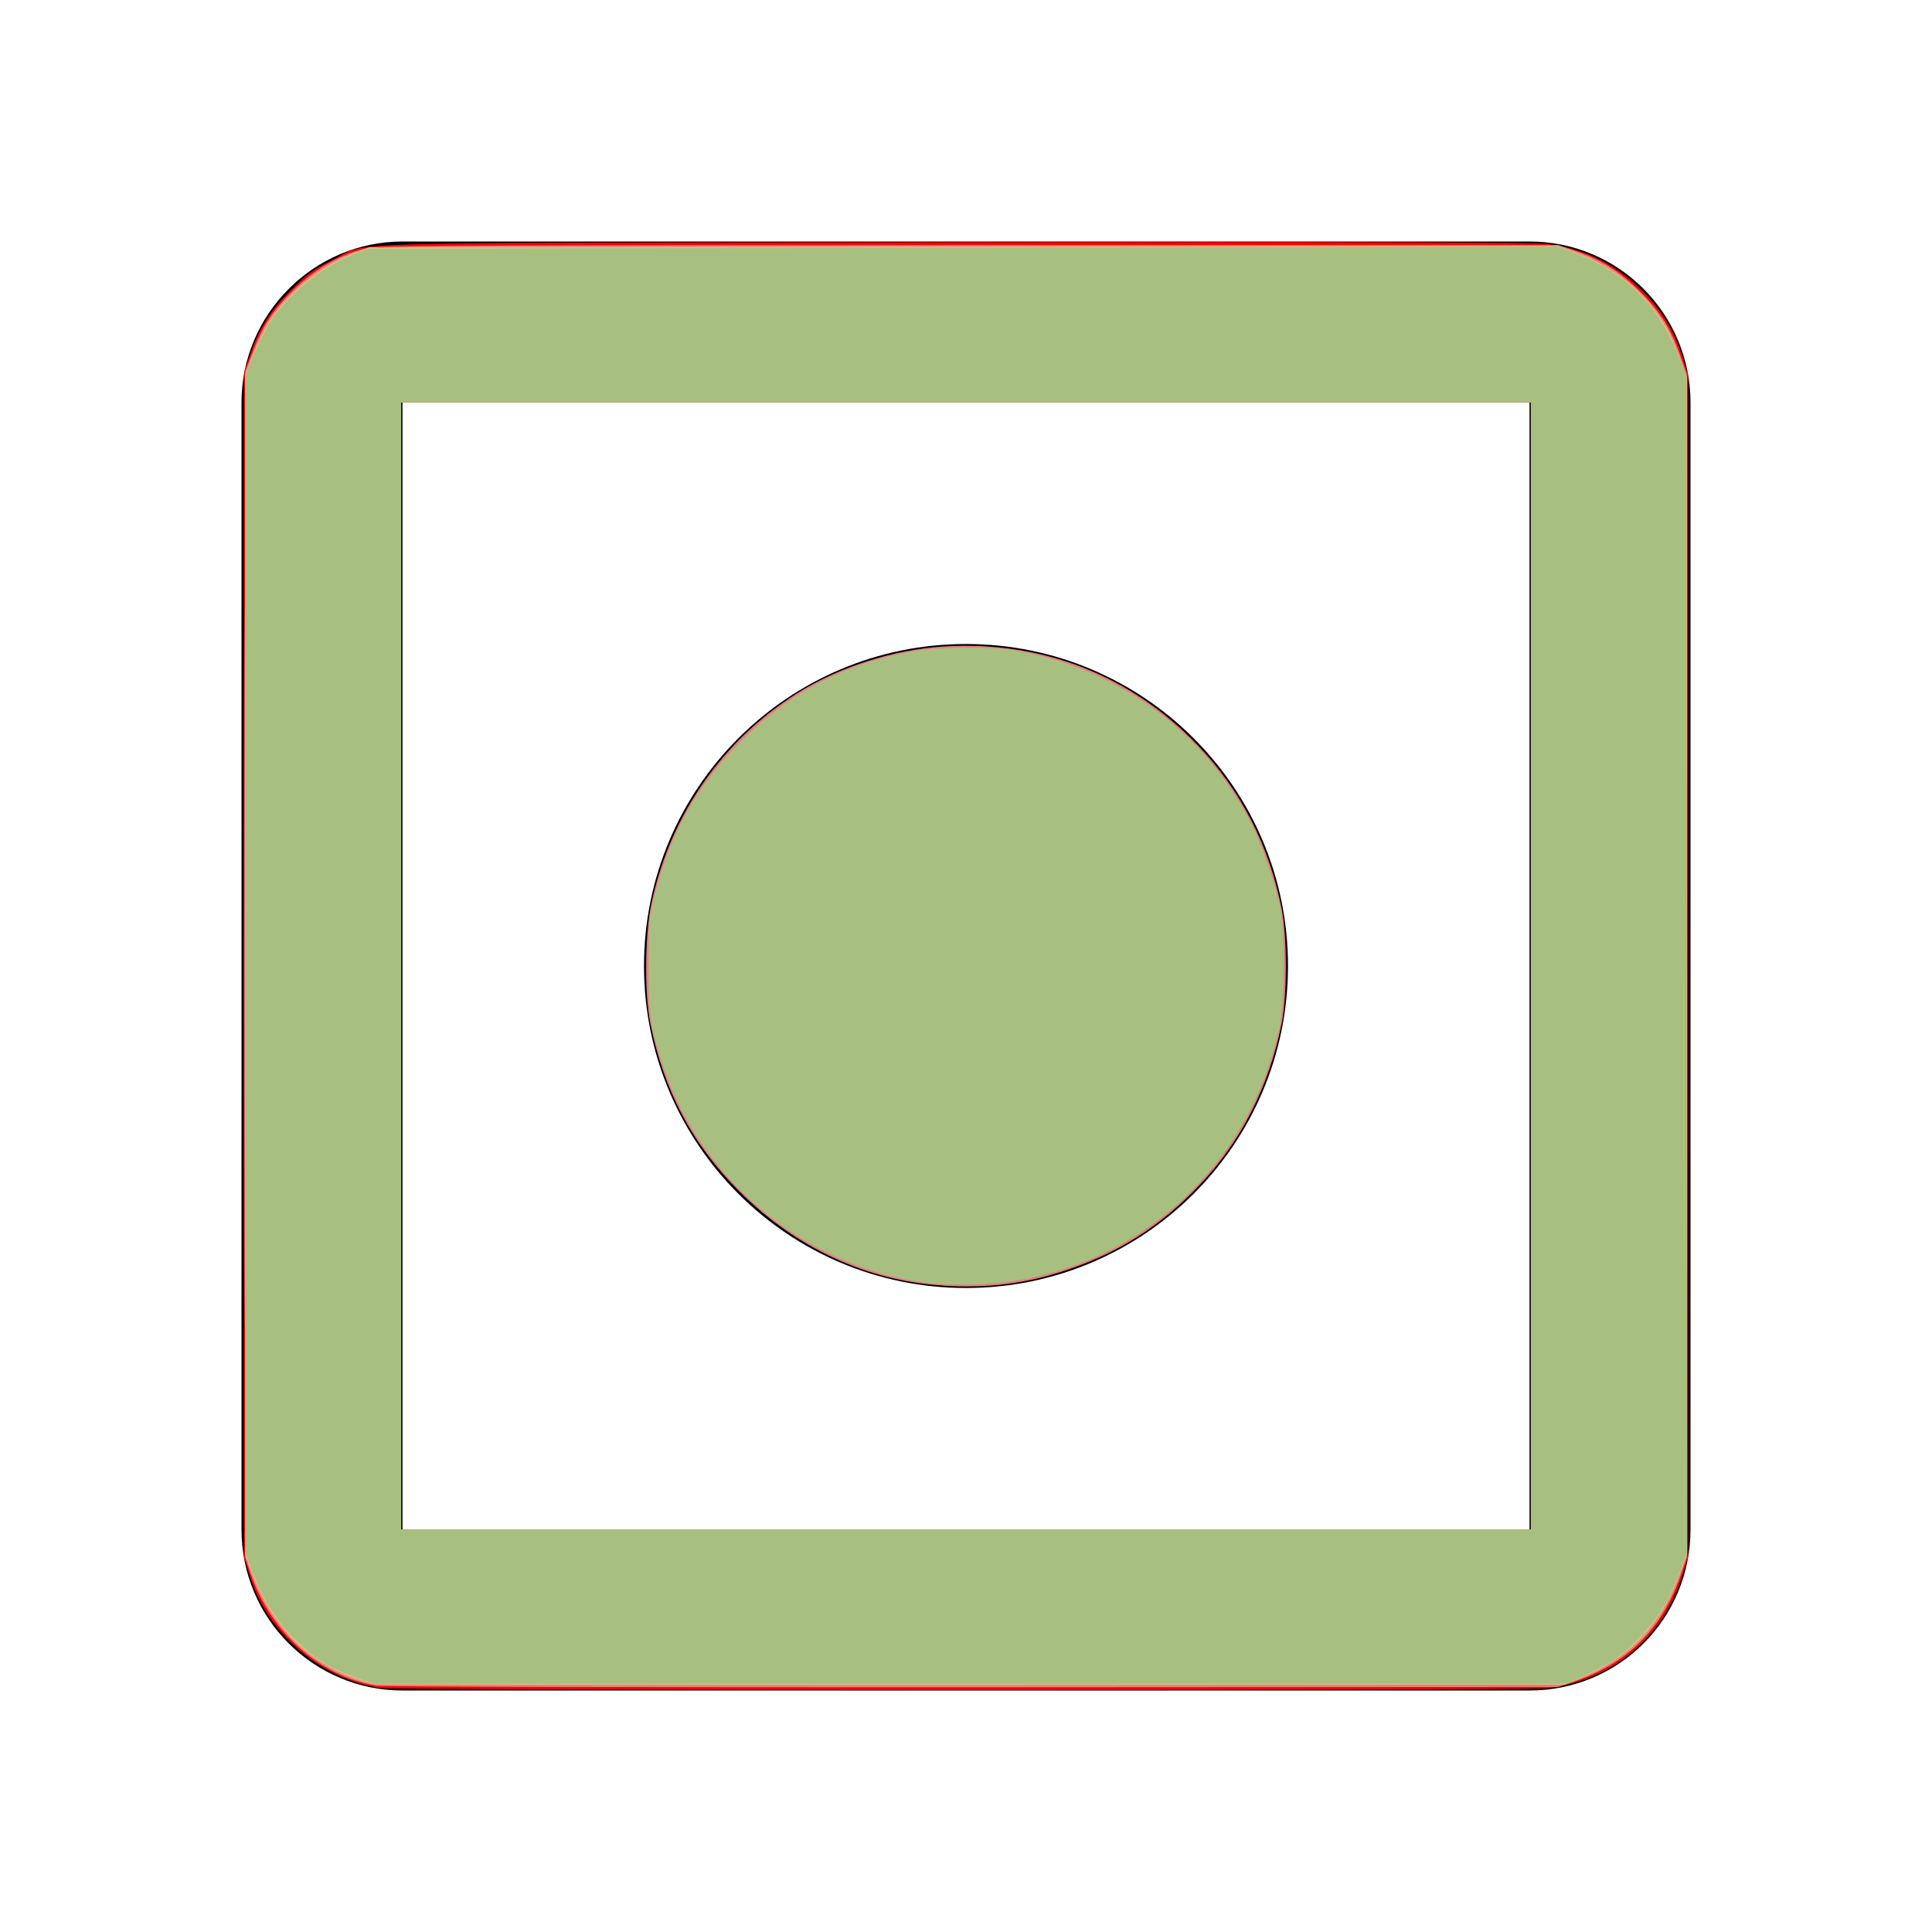 <?xml version="1.0" encoding="UTF-8" standalone="no"?>
<svg
   viewBox="0 0 24 24"
   version="1.1"
   id="svg1"
   sodipodi:docname="max_inactive.svg"
   inkscape:version="1.3 (0e150ed6c4, 2023-07-21)"
   xmlns:inkscape="http://www.inkscape.org/namespaces/inkscape"
   xmlns:sodipodi="http://sodipodi.sourceforge.net/DTD/sodipodi-0.dtd"
   xmlns="http://www.w3.org/2000/svg"
   xmlns:svg="http://www.w3.org/2000/svg">
  <defs
     id="defs1" />
  <sodipodi:namedview
     id="namedview1"
     pagecolor="#ffffff"
     bordercolor="#000000"
     borderopacity="0.25"
     inkscape:showpageshadow="2"
     inkscape:pageopacity="0.0"
     inkscape:pagecheckerboard="0"
     inkscape:deskcolor="#d1d1d1"
     inkscape:zoom="36.625"
     inkscape:cx="11.986348"
     inkscape:cy="12"
     inkscape:window-width="1916"
     inkscape:window-height="1024"
     inkscape:window-x="0"
     inkscape:window-y="26"
     inkscape:window-maximized="1"
     inkscape:current-layer="svg1" />
  <path
     d="M19 5V19H5V5H19M19 3H5C3.9 3 3 3.9 3 5V19C3 20.11 3.9 21 5 21H19C20.11 21 21 20.11 21 19V5C21 3.9 20.11 3 19 3M12 8C9.79 8 8 9.79 8 12S9.79 16 12 16 16 14.21 16 12 14.21 8 12 8Z"
     id="path1" />
  <path
     style="fill:#ff0000;stroke-width:0.027"
     d="M 4.724,20.967 C 4.294,20.905 3.874,20.681 3.557,20.344 3.334,20.106 3.193,19.866 3.095,19.549 L 3.031,19.345 V 11.986 4.628 L 3.102,4.419 C 3.218,4.08 3.356,3.86 3.617,3.601 3.812,3.407 3.898,3.344 4.111,3.239 4.612,2.993 3.781,3.018 11.85,3.009 c 5.024,-0.006 7.221,9.026e-4 7.381,0.022 0.475,0.062 0.878,0.27 1.213,0.625 0.223,0.237 0.364,0.478 0.462,0.794 l 0.064,0.205 V 12 19.345 l -0.064,0.205 c -0.244,0.783 -0.854,1.304 -1.656,1.419 -0.238,0.034 -14.287,0.032 -14.526,-0.002 z M 19.017,12 V 4.997 H 12 4.983 V 12 19.003 H 12 19.017 Z"
     id="path2" />
  <path
     style="fill:#e67e80;stroke-width:0.027;fill-opacity:1"
     d="M 11.713,15.969 C 10.769,15.911 9.89,15.504 9.186,14.8 8.597,14.212 8.246,13.548 8.078,12.709 8.004,12.338 8.011,11.603 8.092,11.222 8.327,10.125 8.973,9.196 9.911,8.607 10.423,8.286 11.105,8.069 11.72,8.031 c 1.222,-0.076 2.323,0.353 3.164,1.233 0.533,0.558 0.88,1.237 1.038,2.028 0.068,0.34 0.068,1.078 0,1.418 -0.156,0.783 -0.503,1.467 -1.023,2.013 -0.488,0.513 -1.002,0.84 -1.667,1.06 -0.496,0.164 -0.963,0.222 -1.518,0.188 z"
     id="path3" />
  <path
     style="fill:#e67e80;fill-opacity:1;stroke-width:0.027"
     d="M 4.669,20.94 C 3.968,20.821 3.36,20.276 3.111,19.544 l -0.066,-0.195 V 11.981 4.612 L 3.139,4.368 C 3.264,4.044 3.391,3.851 3.642,3.604 3.925,3.326 4.281,3.128 4.588,3.079 4.76,3.052 6.326,3.044 12.082,3.044 h 7.276 l 0.218,0.074 c 0.32,0.109 0.544,0.251 0.806,0.513 0.251,0.251 0.385,0.468 0.506,0.825 l 0.066,0.195 V 12 19.349 l -0.066,0.195 c -0.233,0.685 -0.667,1.122 -1.34,1.348 l -0.191,0.064 -7.276,0.004 c -4.002,0.002 -7.338,-0.007 -7.413,-0.019 z M 19.017,12 V 4.997 H 12 4.983 V 12 19.003 H 12 19.017 Z"
     id="path4" />
  <path
     style="fill:#e67e80;fill-opacity:1;stroke-width:0.027"
     d="m 3.031,12 c 2e-7,-3.995 0.003,-5.625 0.007,-3.622 0.004,2.002 0.004,5.27 -4e-7,7.263 C 3.034,17.633 3.031,15.995 3.031,12 Z"
     id="path5" />
  <path
     style="fill:#dbbc7f;stroke-width:0.027;fill-opacity:1"
     d="M 4.655,20.923 C 4.532,20.902 4.317,20.827 4.164,20.75 3.68,20.508 3.324,20.085 3.114,19.504 l -0.07,-0.193 -8.2e-5,-7.328 -8.19e-5,-7.328 0.097,-0.25 C 3.194,4.268 3.288,4.077 3.349,3.982 3.578,3.627 4.016,3.278 4.416,3.133 l 0.171,-0.062 7.385,-0.008 7.385,-0.008 0.164,0.059 c 0.4,0.143 0.728,0.365 0.972,0.659 0.178,0.214 0.252,0.346 0.366,0.652 l 0.096,0.258 V 12 19.317 l -0.096,0.258 c -0.23,0.618 -0.611,1.017 -1.205,1.264 l -0.214,0.089 -7.358,0.003 c -4.047,0.002 -7.389,-0.002 -7.427,-0.008 z M 19.017,12 V 4.997 H 12 4.983 V 12 19.003 H 12 19.017 Z"
     id="path6" />
  <path
     style="fill:#a7c080;fill-opacity:1;stroke-width:0.027"
     d="M 11.578,15.944 C 10.061,15.771 8.752,14.724 8.251,13.283 8.082,12.794 8.054,12.613 8.056,11.986 c 0.001,-0.512 0.008,-0.585 0.074,-0.852 0.196,-0.789 0.523,-1.372 1.083,-1.935 0.592,-0.594 1.263,-0.946 2.103,-1.105 0.312,-0.059 0.978,-0.067 1.283,-0.015 1.29,0.217 2.371,1.011 2.955,2.171 0.125,0.248 0.296,0.754 0.353,1.04 0.059,0.299 0.051,1.198 -0.013,1.474 -0.129,0.557 -0.317,1.005 -0.602,1.431 -0.708,1.062 -1.879,1.713 -3.161,1.761 -0.185,0.007 -0.434,0.001 -0.553,-0.012 z"
     id="path7" />
  <path
     style="fill:#a7c080;fill-opacity:1;stroke-width:0.027"
     d="M 4.416,20.835 C 4.102,20.726 3.912,20.607 3.673,20.369 3.433,20.13 3.267,19.869 3.137,19.523 L 3.044,19.276 V 11.975 4.674 L 3.145,4.433 C 3.201,4.3 3.288,4.119 3.34,4.03 3.537,3.692 4.007,3.306 4.402,3.158 l 0.185,-0.069 7.386,-0.012 7.386,-0.012 0.239,0.095 c 0.596,0.238 0.986,0.623 1.228,1.212 l 0.116,0.284 0.007,7.312 0.007,7.312 -0.089,0.238 c -0.144,0.382 -0.278,0.596 -0.536,0.855 -0.206,0.207 -0.272,0.254 -0.548,0.389 l -0.313,0.154 -7.414,-3.66e-4 -7.414,-3.65e-4 z M 19.017,12 V 4.997 H 12 4.983 V 12 19.003 H 12 19.017 Z"
     id="path8" />
</svg>
